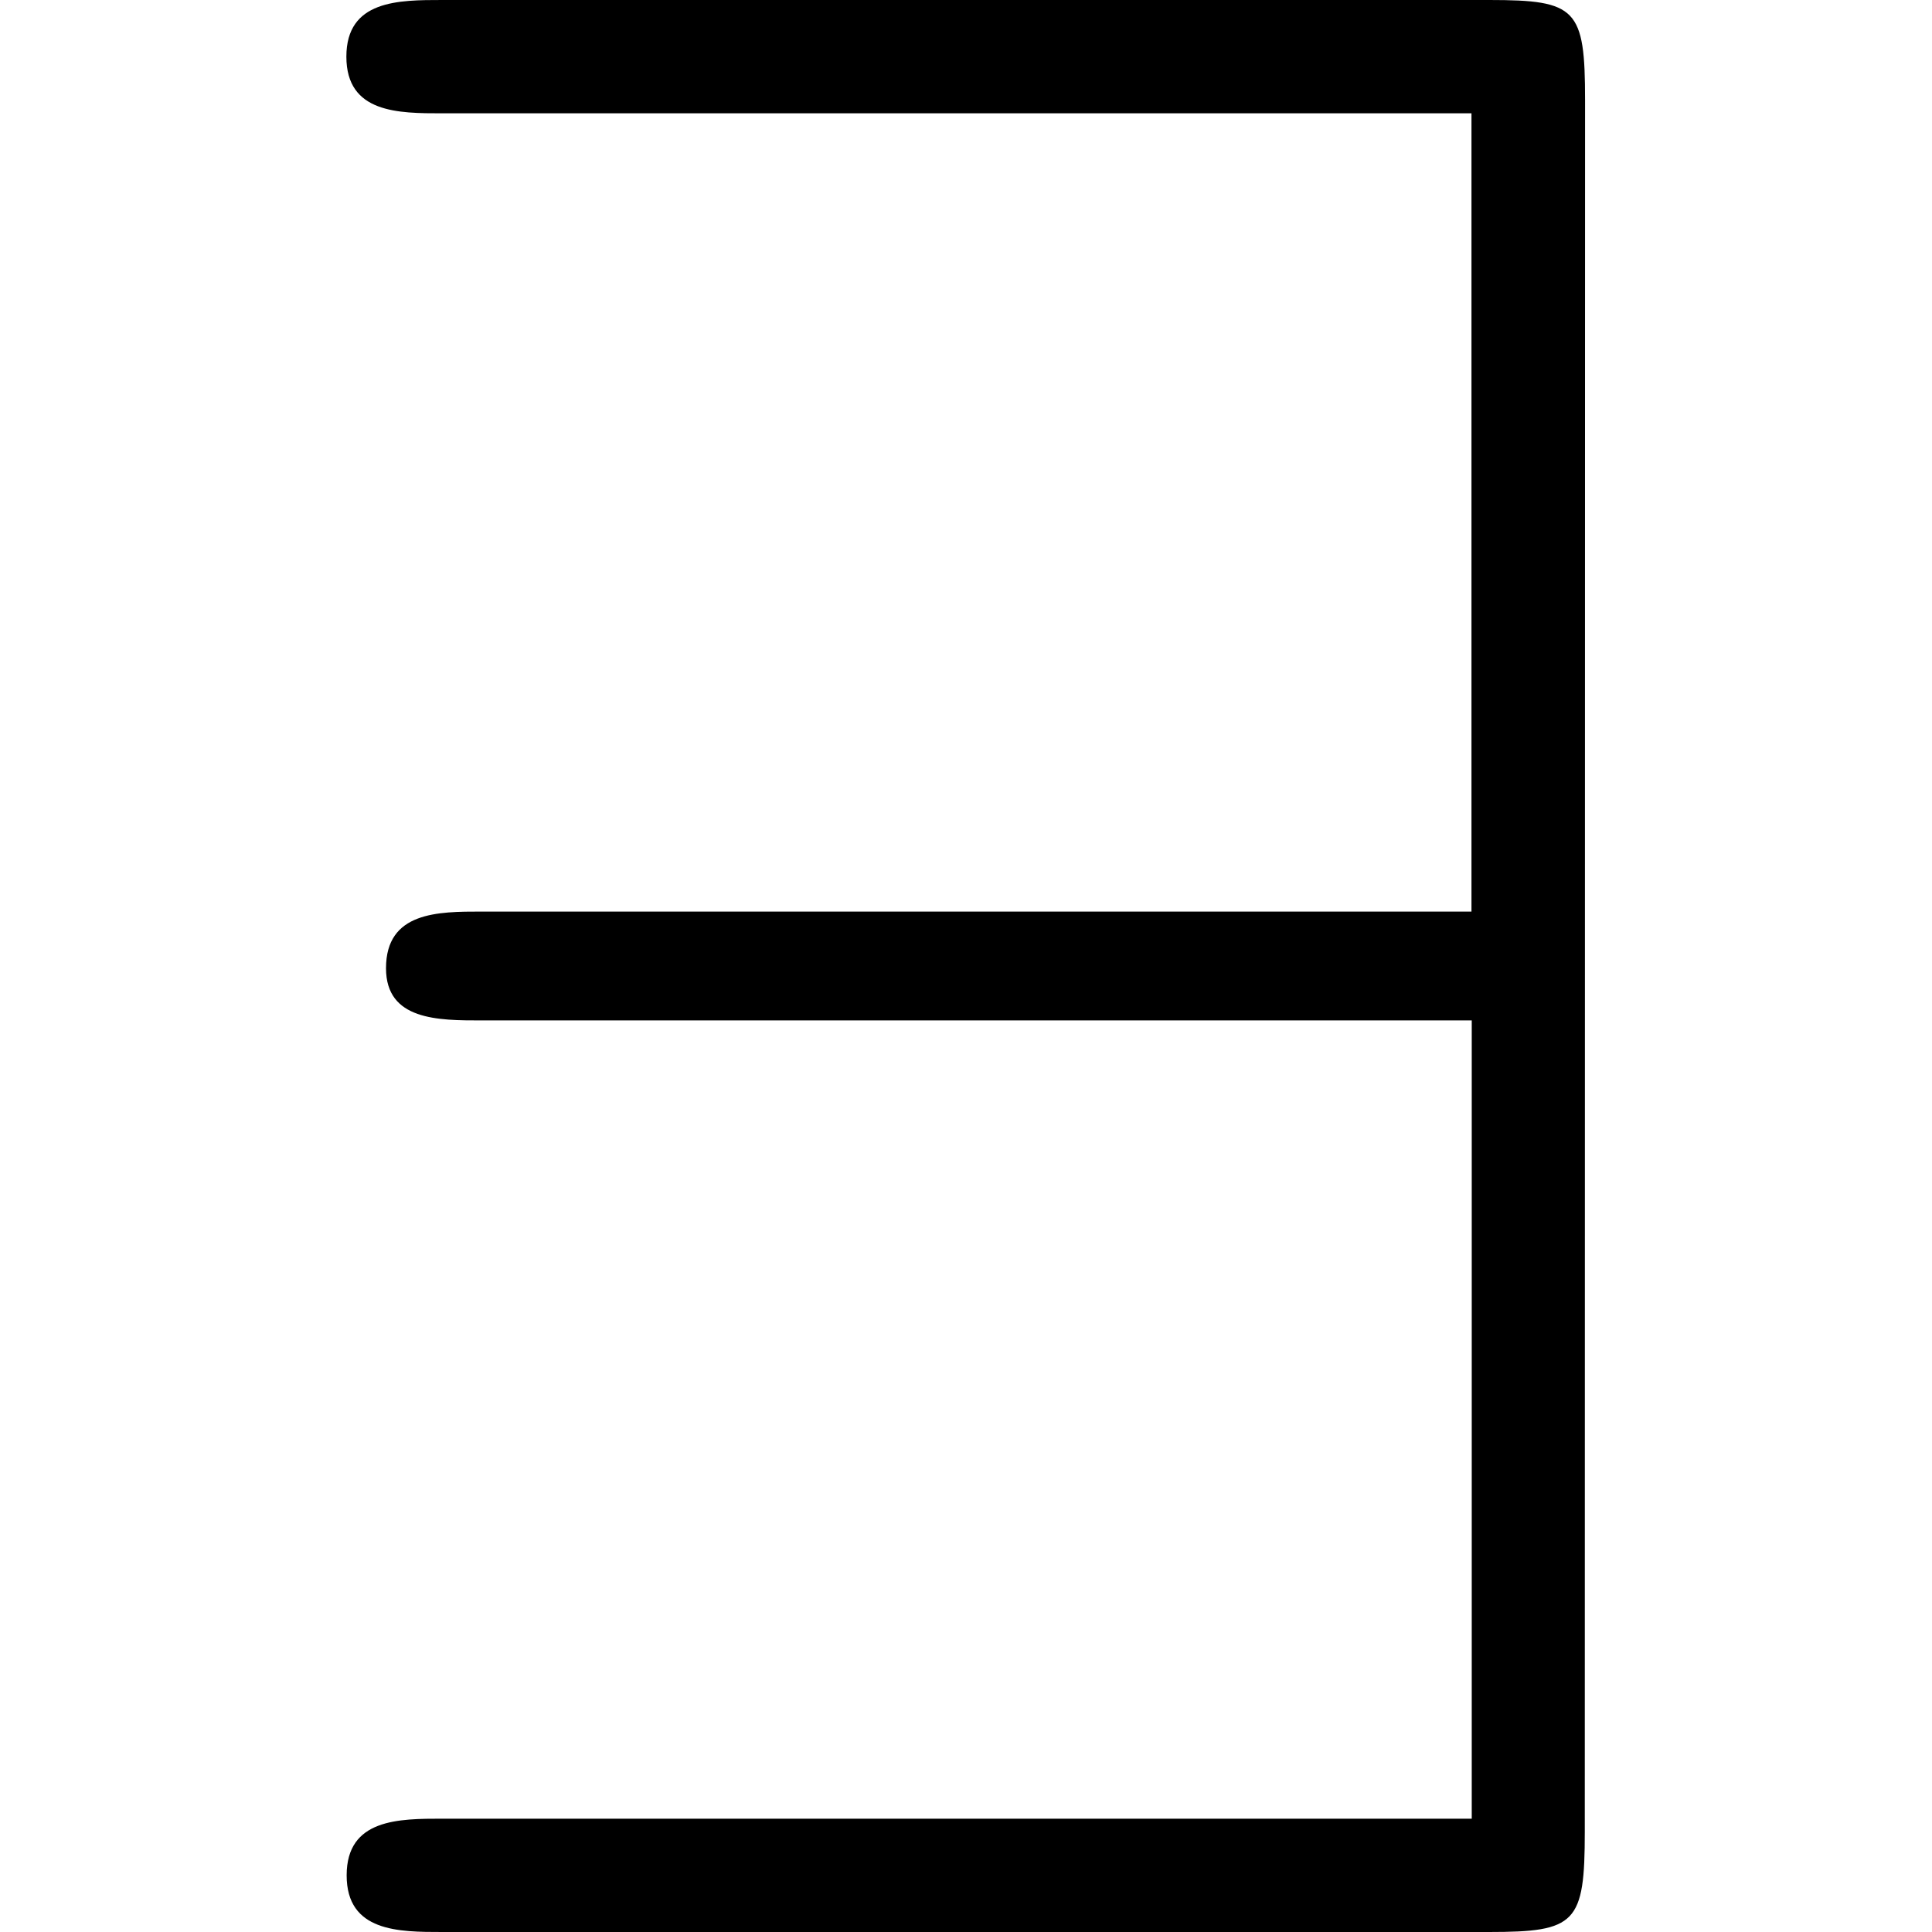 <svg xmlns="http://www.w3.org/2000/svg" xmlns:xlink="http://www.w3.org/1999/xlink" width="64" height="64" viewBox="0 0 4.438 6.922"><svg overflow="visible" x="-.547" y="6.922"><path style="stroke:none" d="M4.984-6.563c0-.328-.03-.359-.343-.359H.89c-.157 0-.344 0-.344.203s.187.203.344.203h3.687v2.86H1.031c-.156 0-.343 0-.343.203 0 .187.187.187.343.187h3.547v2.86H.891c-.157 0-.344 0-.344.203S.734 0 .89 0h3.75c.312 0 .343-.031.343-.36zm0 0"/></svg></svg>